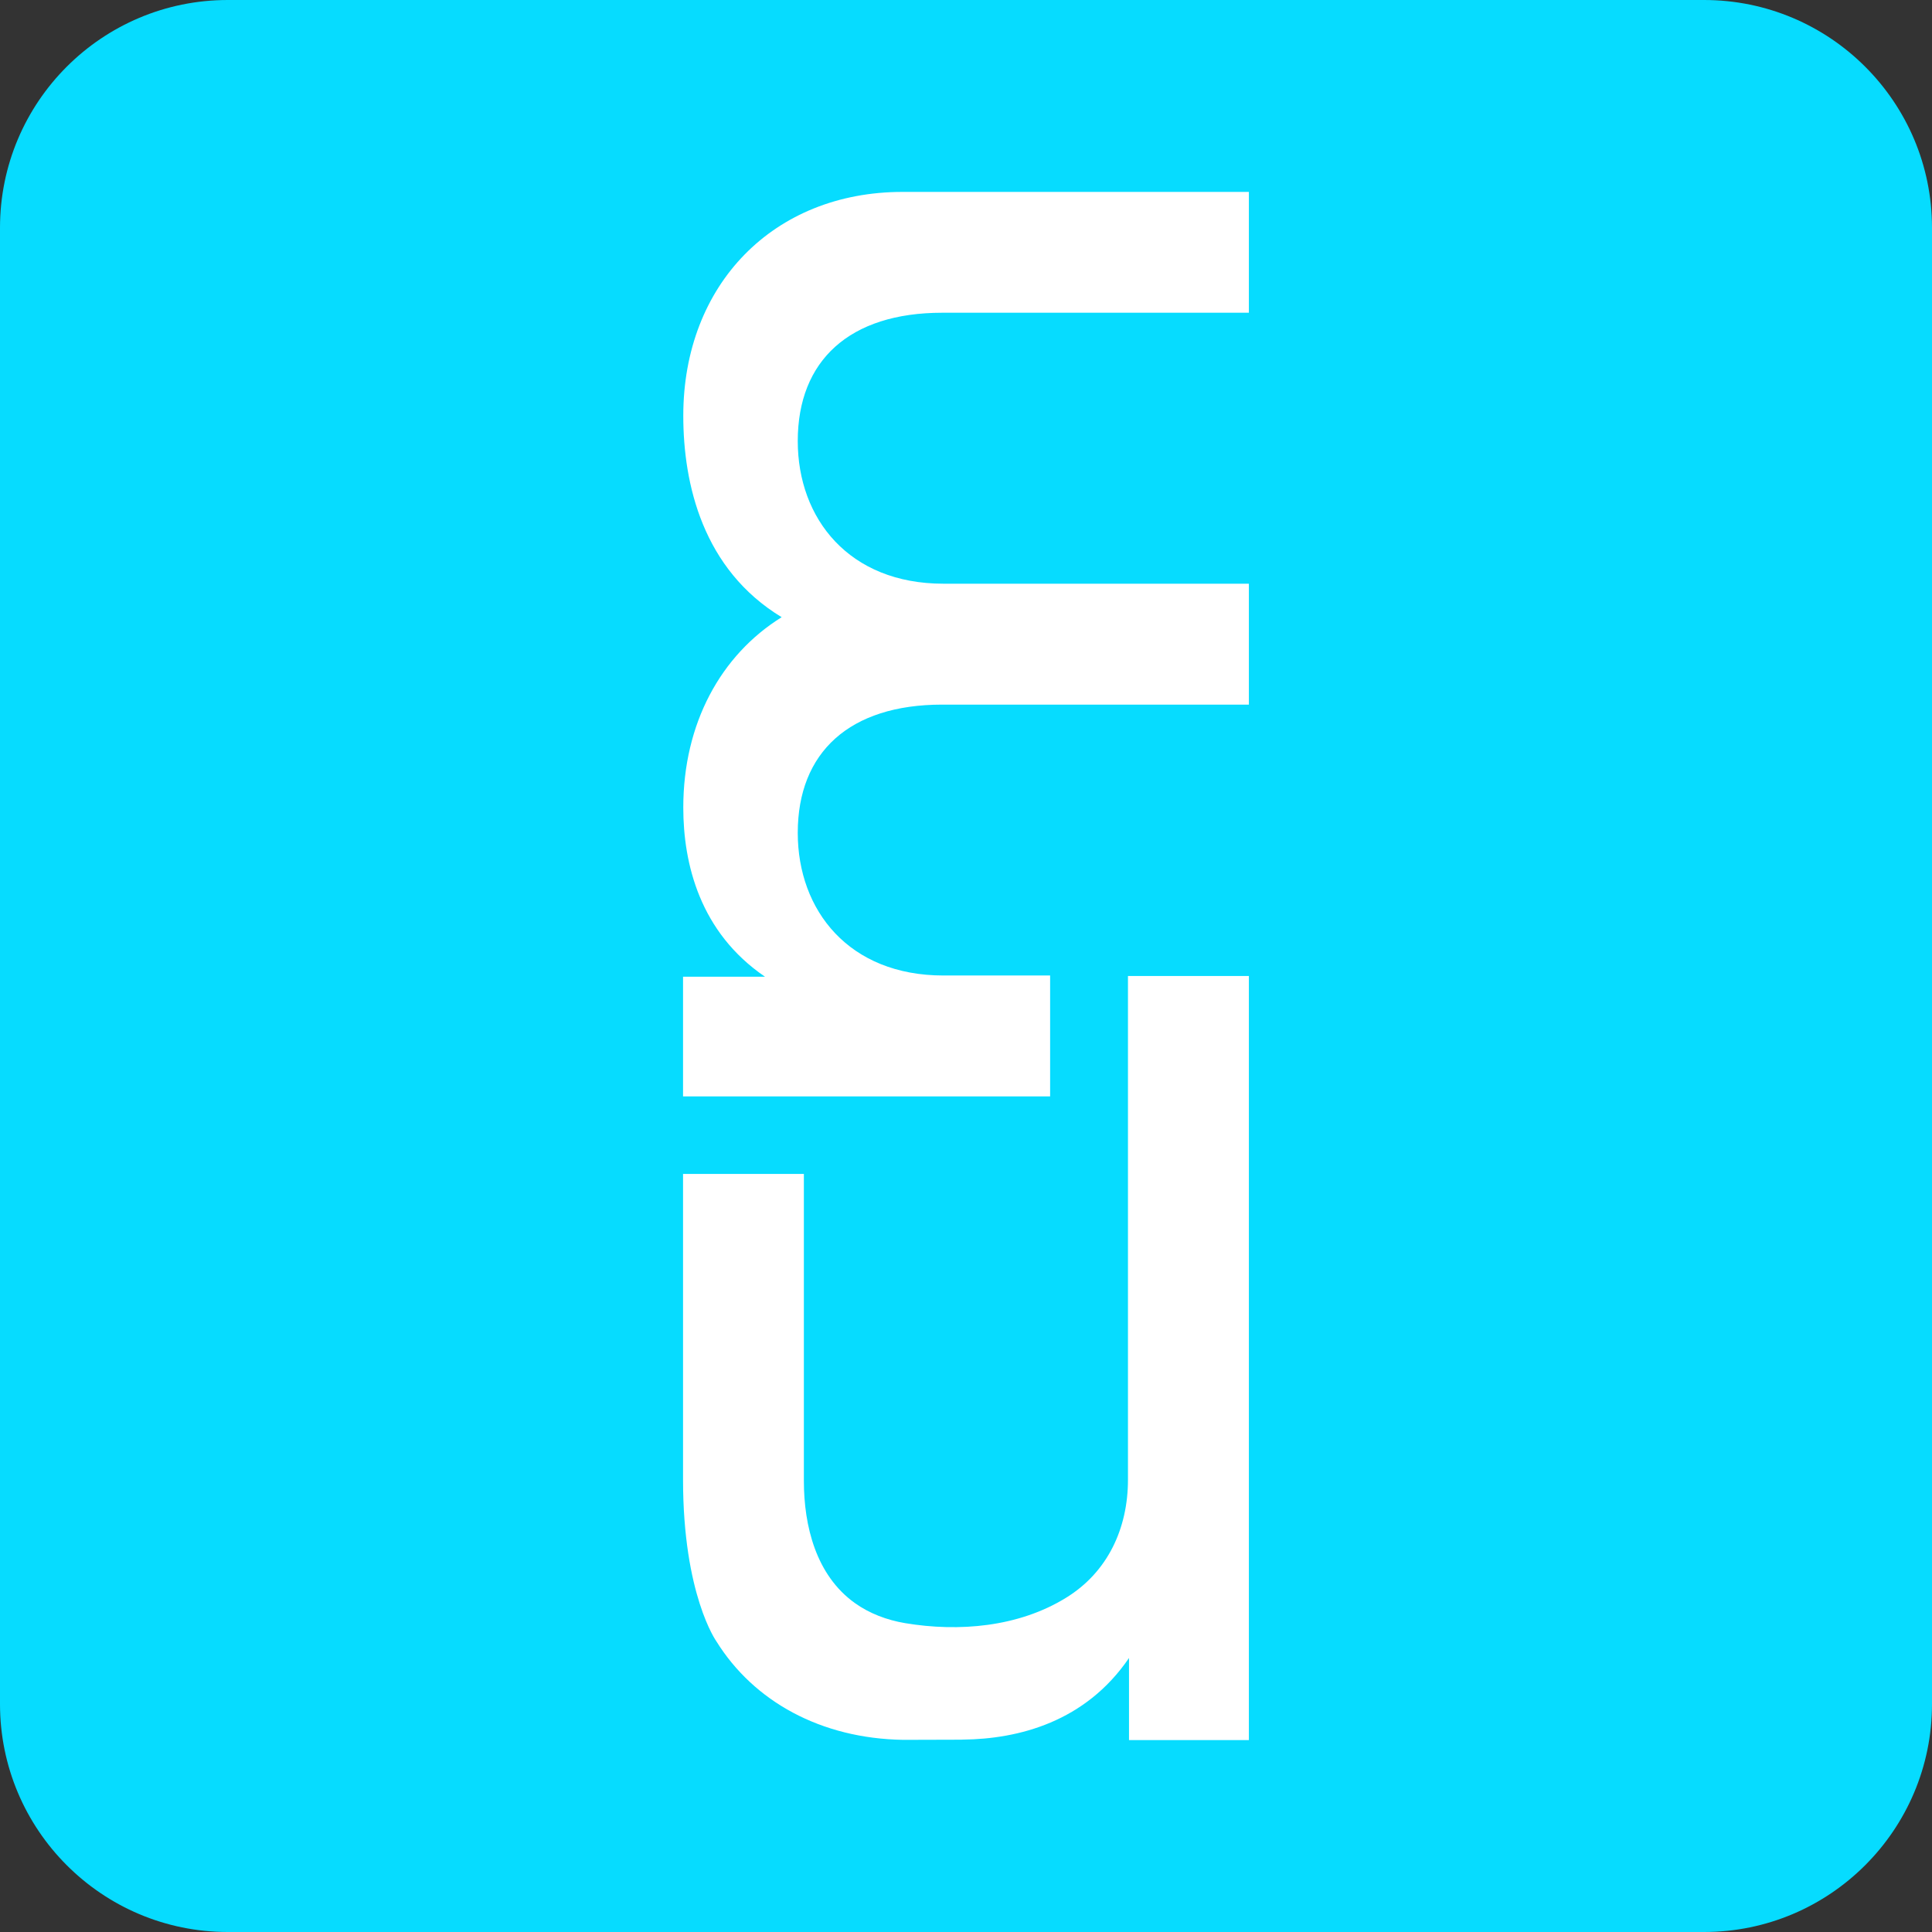 <svg width="24" height="24" viewBox="0 0 24 24" fill="none" xmlns="http://www.w3.org/2000/svg">
<rect x="0" y="0" width="24" height="24" fill="#333333" stroke="none"/>
<path d="M21.168 24H2.83C1.267 24 0 22.731 0 21.168V2.83C0 1.267 1.267 0 2.83 0H21.168C22.731 0 24 1.267 24 2.83V21.168C24 22.731 22.731 24 21.168 24Z" fill="#06DCFF"/>
<path d="M11.704 3.885H15.514V2.384H11.211C9.61 2.384 8.488 3.534 8.488 5.164C8.488 6.015 8.731 7.073 9.71 7.667C8.953 8.138 8.488 8.988 8.488 10.032C8.488 10.733 8.696 11.583 9.503 12.133H8.485V13.62H13.045V12.118H11.719C10.547 12.118 9.91 11.311 9.91 10.346C9.91 9.345 10.554 8.753 11.704 8.753H15.514V7.251H11.719C10.547 7.251 9.91 6.443 9.91 5.479C9.91 4.478 10.554 3.885 11.704 3.885Z" fill="white"/>
<path d="M14.012 12.124C14.012 12.124 14.012 18.379 14.012 18.382C14.012 18.985 13.761 19.532 13.238 19.851C12.65 20.212 11.911 20.275 11.242 20.163C11.018 20.125 10.801 20.044 10.617 19.912C10.137 19.567 9.986 18.957 9.986 18.395V14.583H8.485V18.38C8.485 19.811 8.899 20.389 8.899 20.389C9.364 21.137 10.198 21.597 11.221 21.613C11.221 21.613 11.917 21.611 11.93 21.611C11.93 21.611 11.96 21.611 11.96 21.61C12.654 21.603 13.484 21.39 14.025 20.596V21.616H15.514V12.124H14.012Z" fill="white"/>
</svg>
